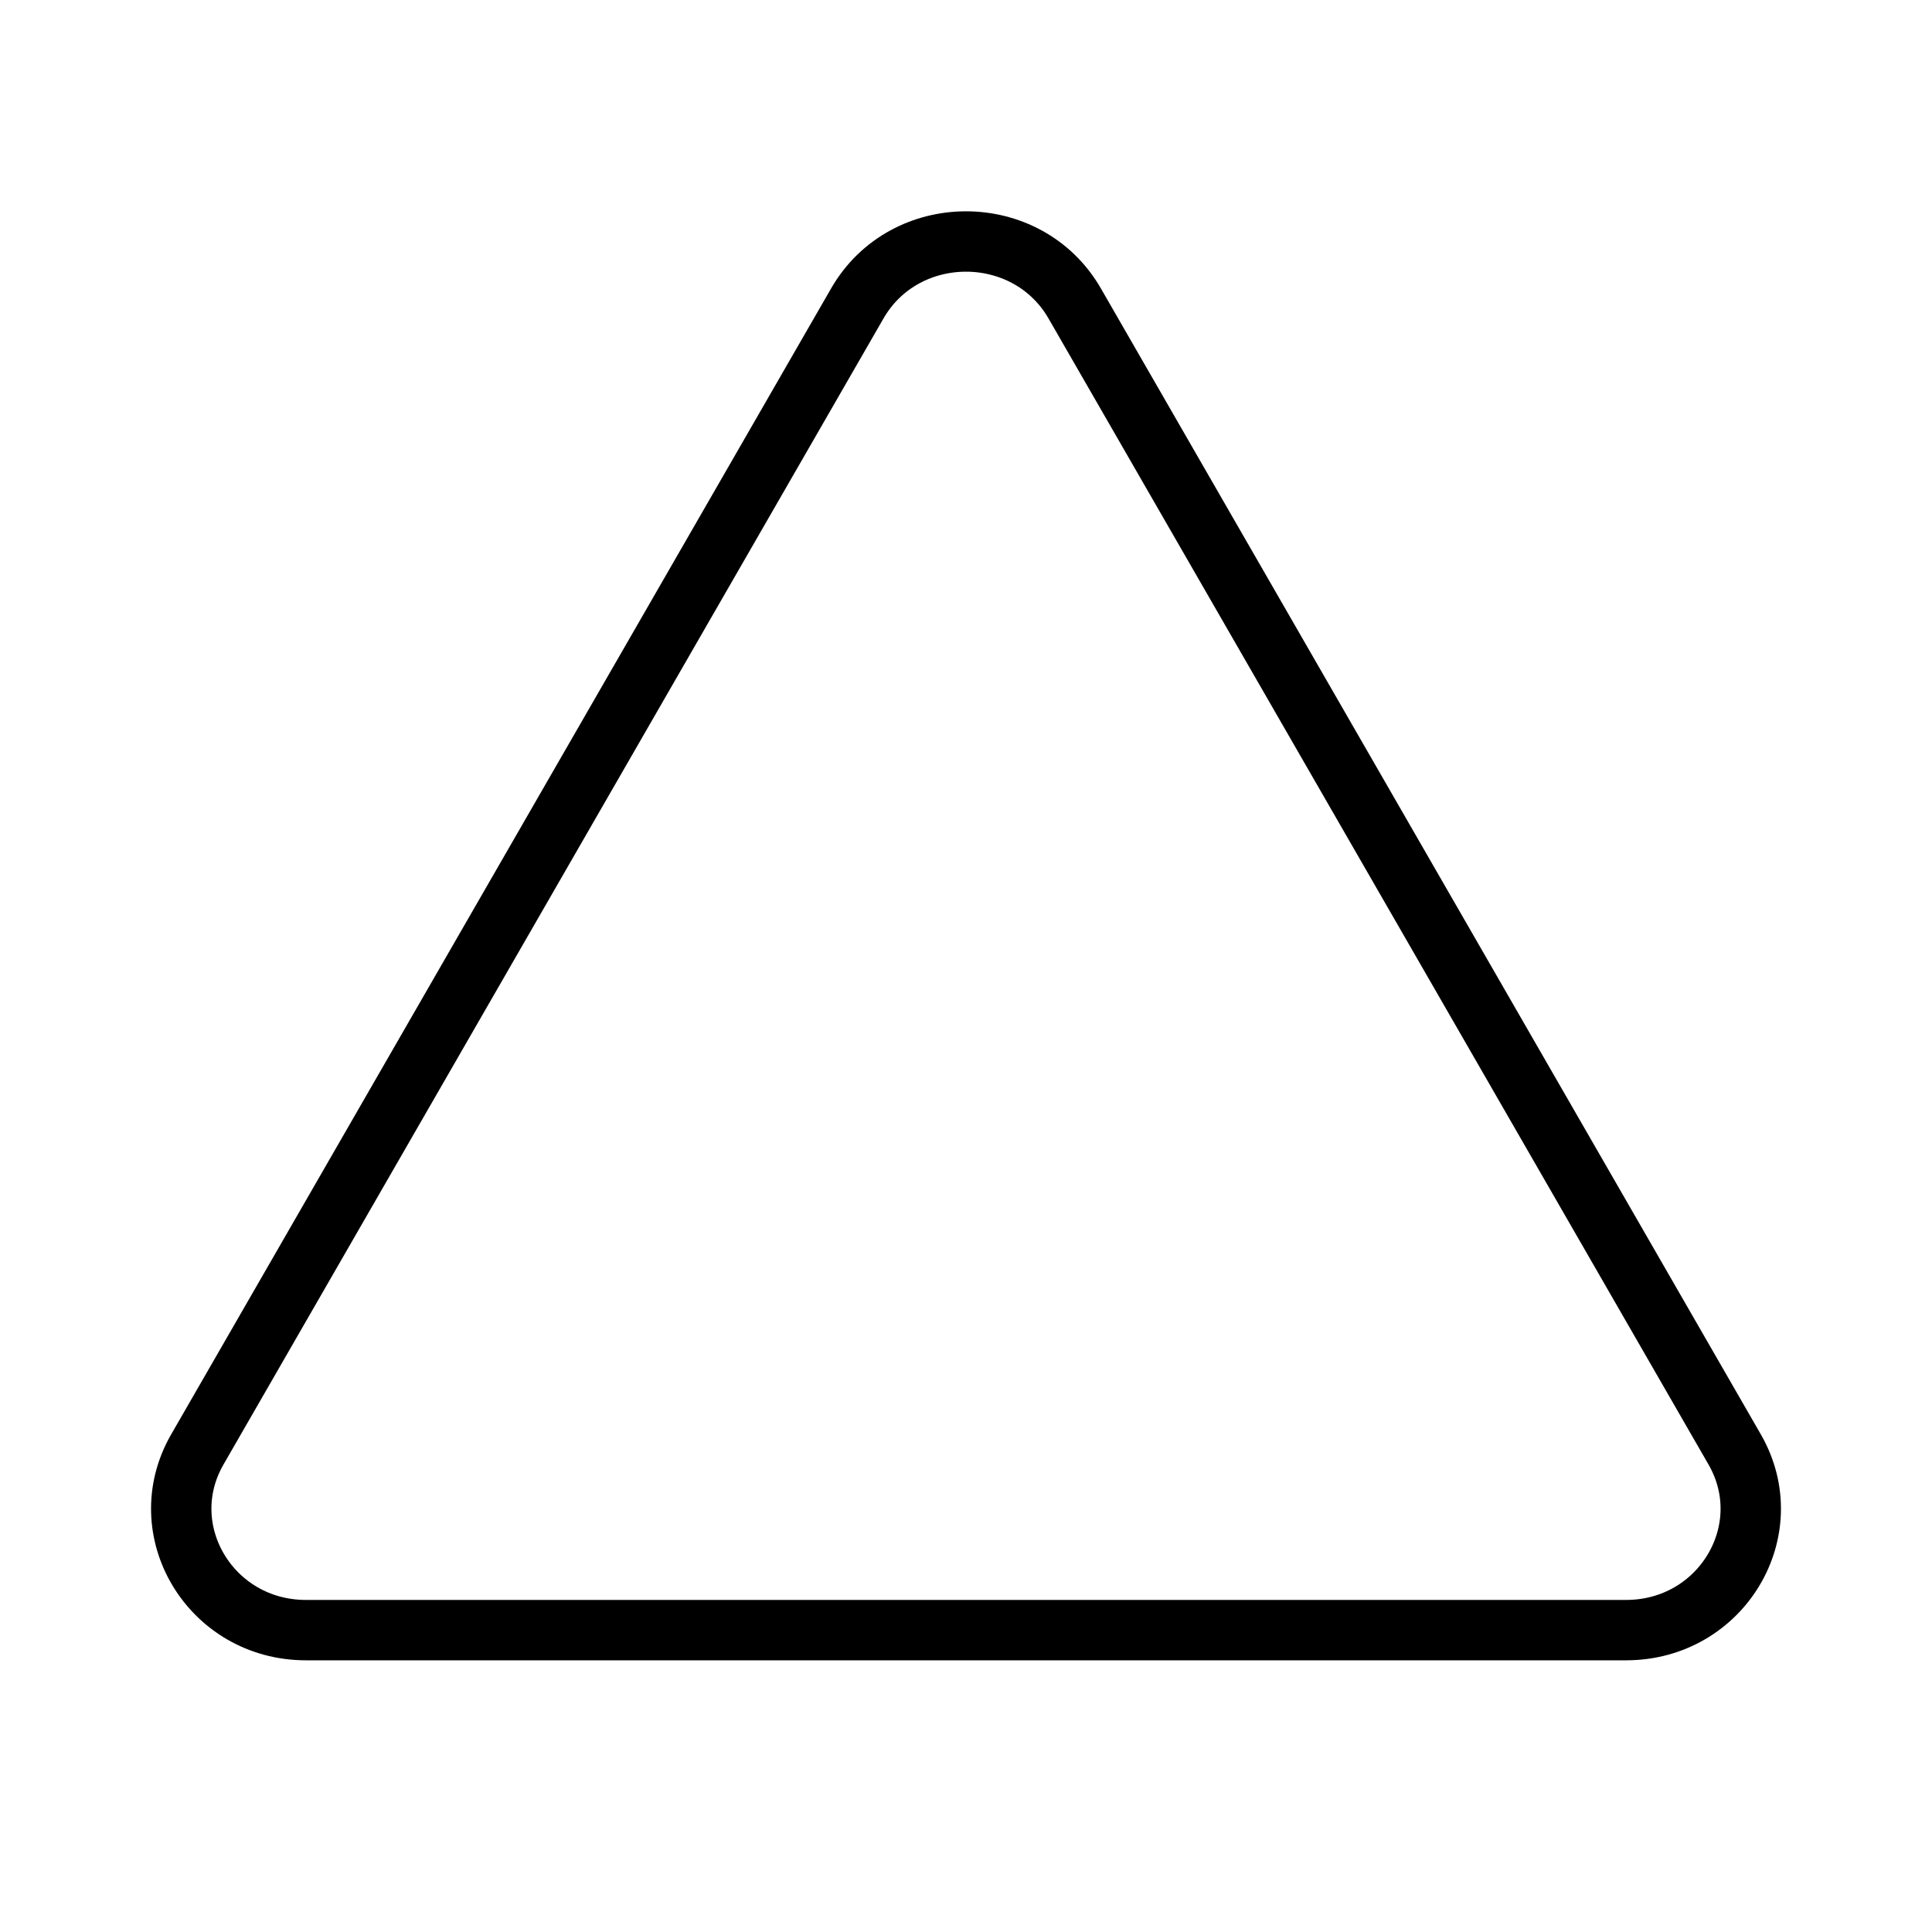 <svg xmlns="http://www.w3.org/2000/svg" viewBox="0 0 256 256" width="20" height="20"><path fill="none" d="M0 0h256v256H0z"/><path d="M142.41 40.22l87.46 151.87c6.13 10.7-1.79 23.91-14.41 23.91H40.54c-12.62 0-20.54-13.21-14.41-23.91l87.46-151.87c6.3-10.96 22.52-10.96 28.82 0z" fill="none" stroke="currentColor" stroke-linecap="round" stroke-linejoin="round" stroke-width="8"/></svg>
